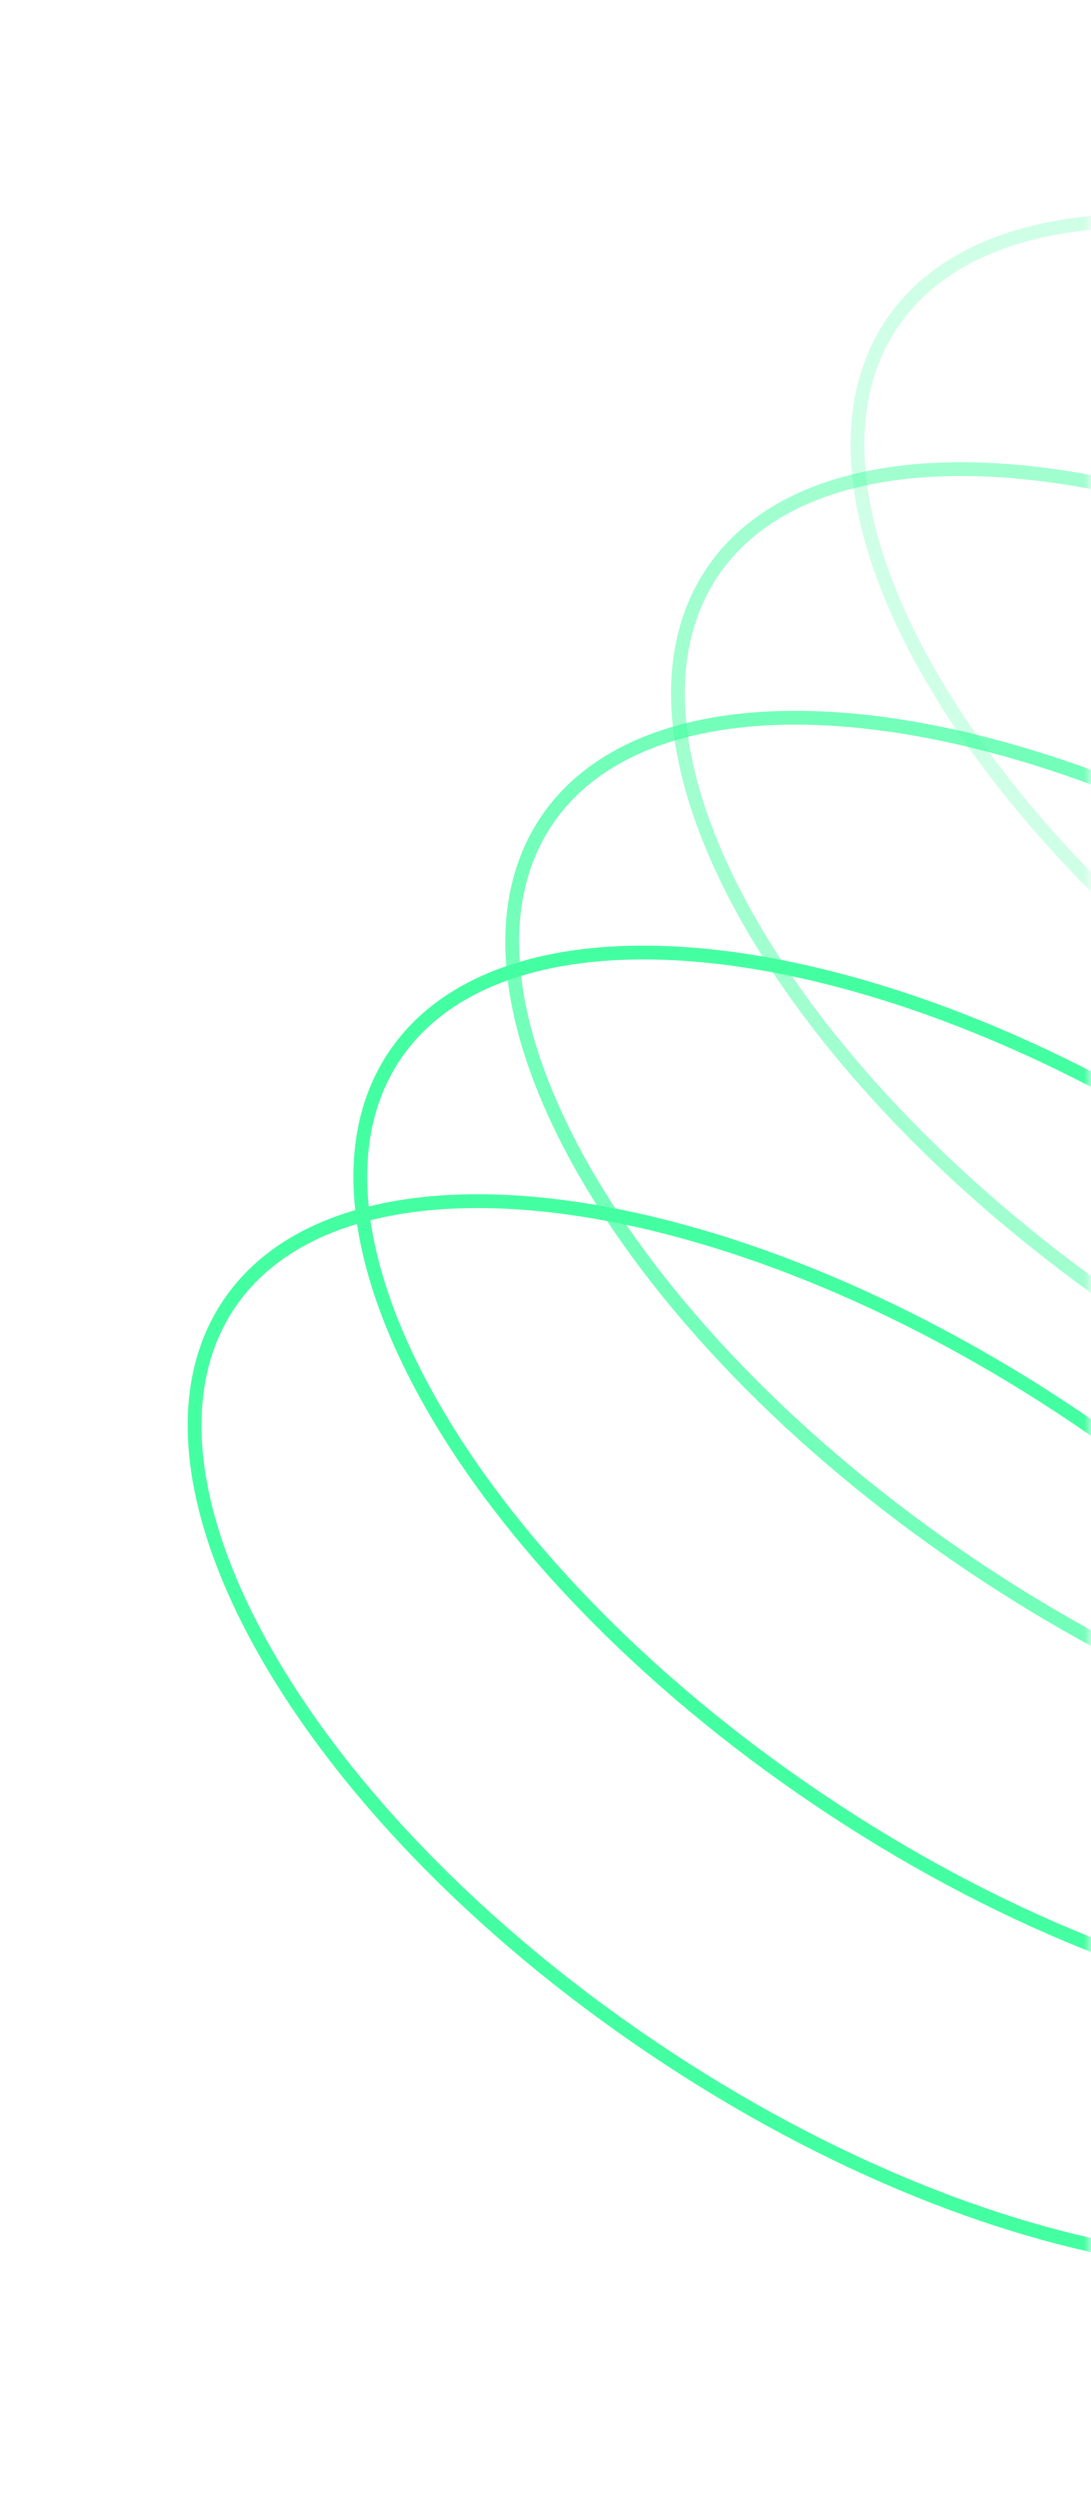 <svg width="79" height="181" viewBox="0 0 79 181" fill="none" xmlns="http://www.w3.org/2000/svg">
<mask id="mask0_69_159" style="mask-type:alpha" maskUnits="userSpaceOnUse" x="0" y="0" width="79" height="181">
<rect width="79" height="181" fill="#D9D9D9"/>
</mask>
<g mask="url(#mask0_69_159)">
<path d="M77.976 102.65C90.746 111.264 100.54 121.637 106.062 131.423C111.601 141.239 112.77 150.316 108.61 156.484C104.449 162.653 95.596 164.969 84.42 163.51C73.277 162.056 59.99 156.861 47.22 148.247C34.45 139.634 24.656 129.261 19.134 119.474C13.595 109.659 12.426 100.582 16.587 94.414C20.747 88.245 29.601 85.929 40.777 87.388C51.919 88.842 65.206 94.037 77.976 102.65Z" stroke="#44FFA1"/>
<path d="M89.976 84.65C102.746 93.264 112.54 103.637 118.062 113.423C123.601 123.239 124.771 132.316 120.61 138.484C116.449 144.653 107.596 146.969 96.42 145.51C85.277 144.056 71.99 138.861 59.221 130.247C46.451 121.634 36.657 111.261 31.134 101.474C25.595 91.659 24.426 82.582 28.587 76.414C32.747 70.245 41.601 67.929 52.777 69.388C63.92 70.842 77.206 76.037 89.976 84.65Z" stroke="#44FFA1"/>
<path opacity="0.75" d="M100.976 67.65C113.746 76.264 123.54 86.637 129.062 96.424C134.601 106.239 135.771 115.316 131.61 121.484C127.449 127.653 118.596 129.969 107.42 128.51C96.277 127.056 82.99 121.861 70.221 113.248C57.451 104.634 47.657 94.261 42.134 84.475C36.595 74.659 35.426 65.582 39.587 59.414C43.747 53.245 52.601 50.929 63.777 52.388C74.92 53.842 88.206 59.037 100.976 67.65Z" stroke="#44FFA1"/>
<path opacity="0.5" d="M112.976 49.65C125.746 58.264 135.54 68.637 141.062 78.423C146.601 88.239 147.771 97.316 143.61 103.484C139.449 109.653 130.596 111.969 119.42 110.51C108.277 109.056 94.99 103.861 82.221 95.248C69.451 86.634 59.657 76.261 54.134 66.474C48.595 56.659 47.426 47.582 51.587 41.414C55.747 35.245 64.601 32.929 75.777 34.388C86.92 35.842 100.206 41.037 112.976 49.65Z" stroke="#44FFA1"/>
<path opacity="0.25" d="M125.976 31.65C138.746 40.264 148.54 50.637 154.062 60.423C159.601 70.239 160.771 79.316 156.61 85.484C152.449 91.653 143.596 93.969 132.42 92.51C121.277 91.056 107.99 85.861 95.221 77.248C82.451 68.634 72.656 58.261 67.134 48.474C61.595 38.659 60.426 29.582 64.587 23.414C68.747 17.245 77.601 14.929 88.777 16.388C99.92 17.842 113.206 23.037 125.976 31.65Z" stroke="#44FFA1"/>
</g>
</svg>
